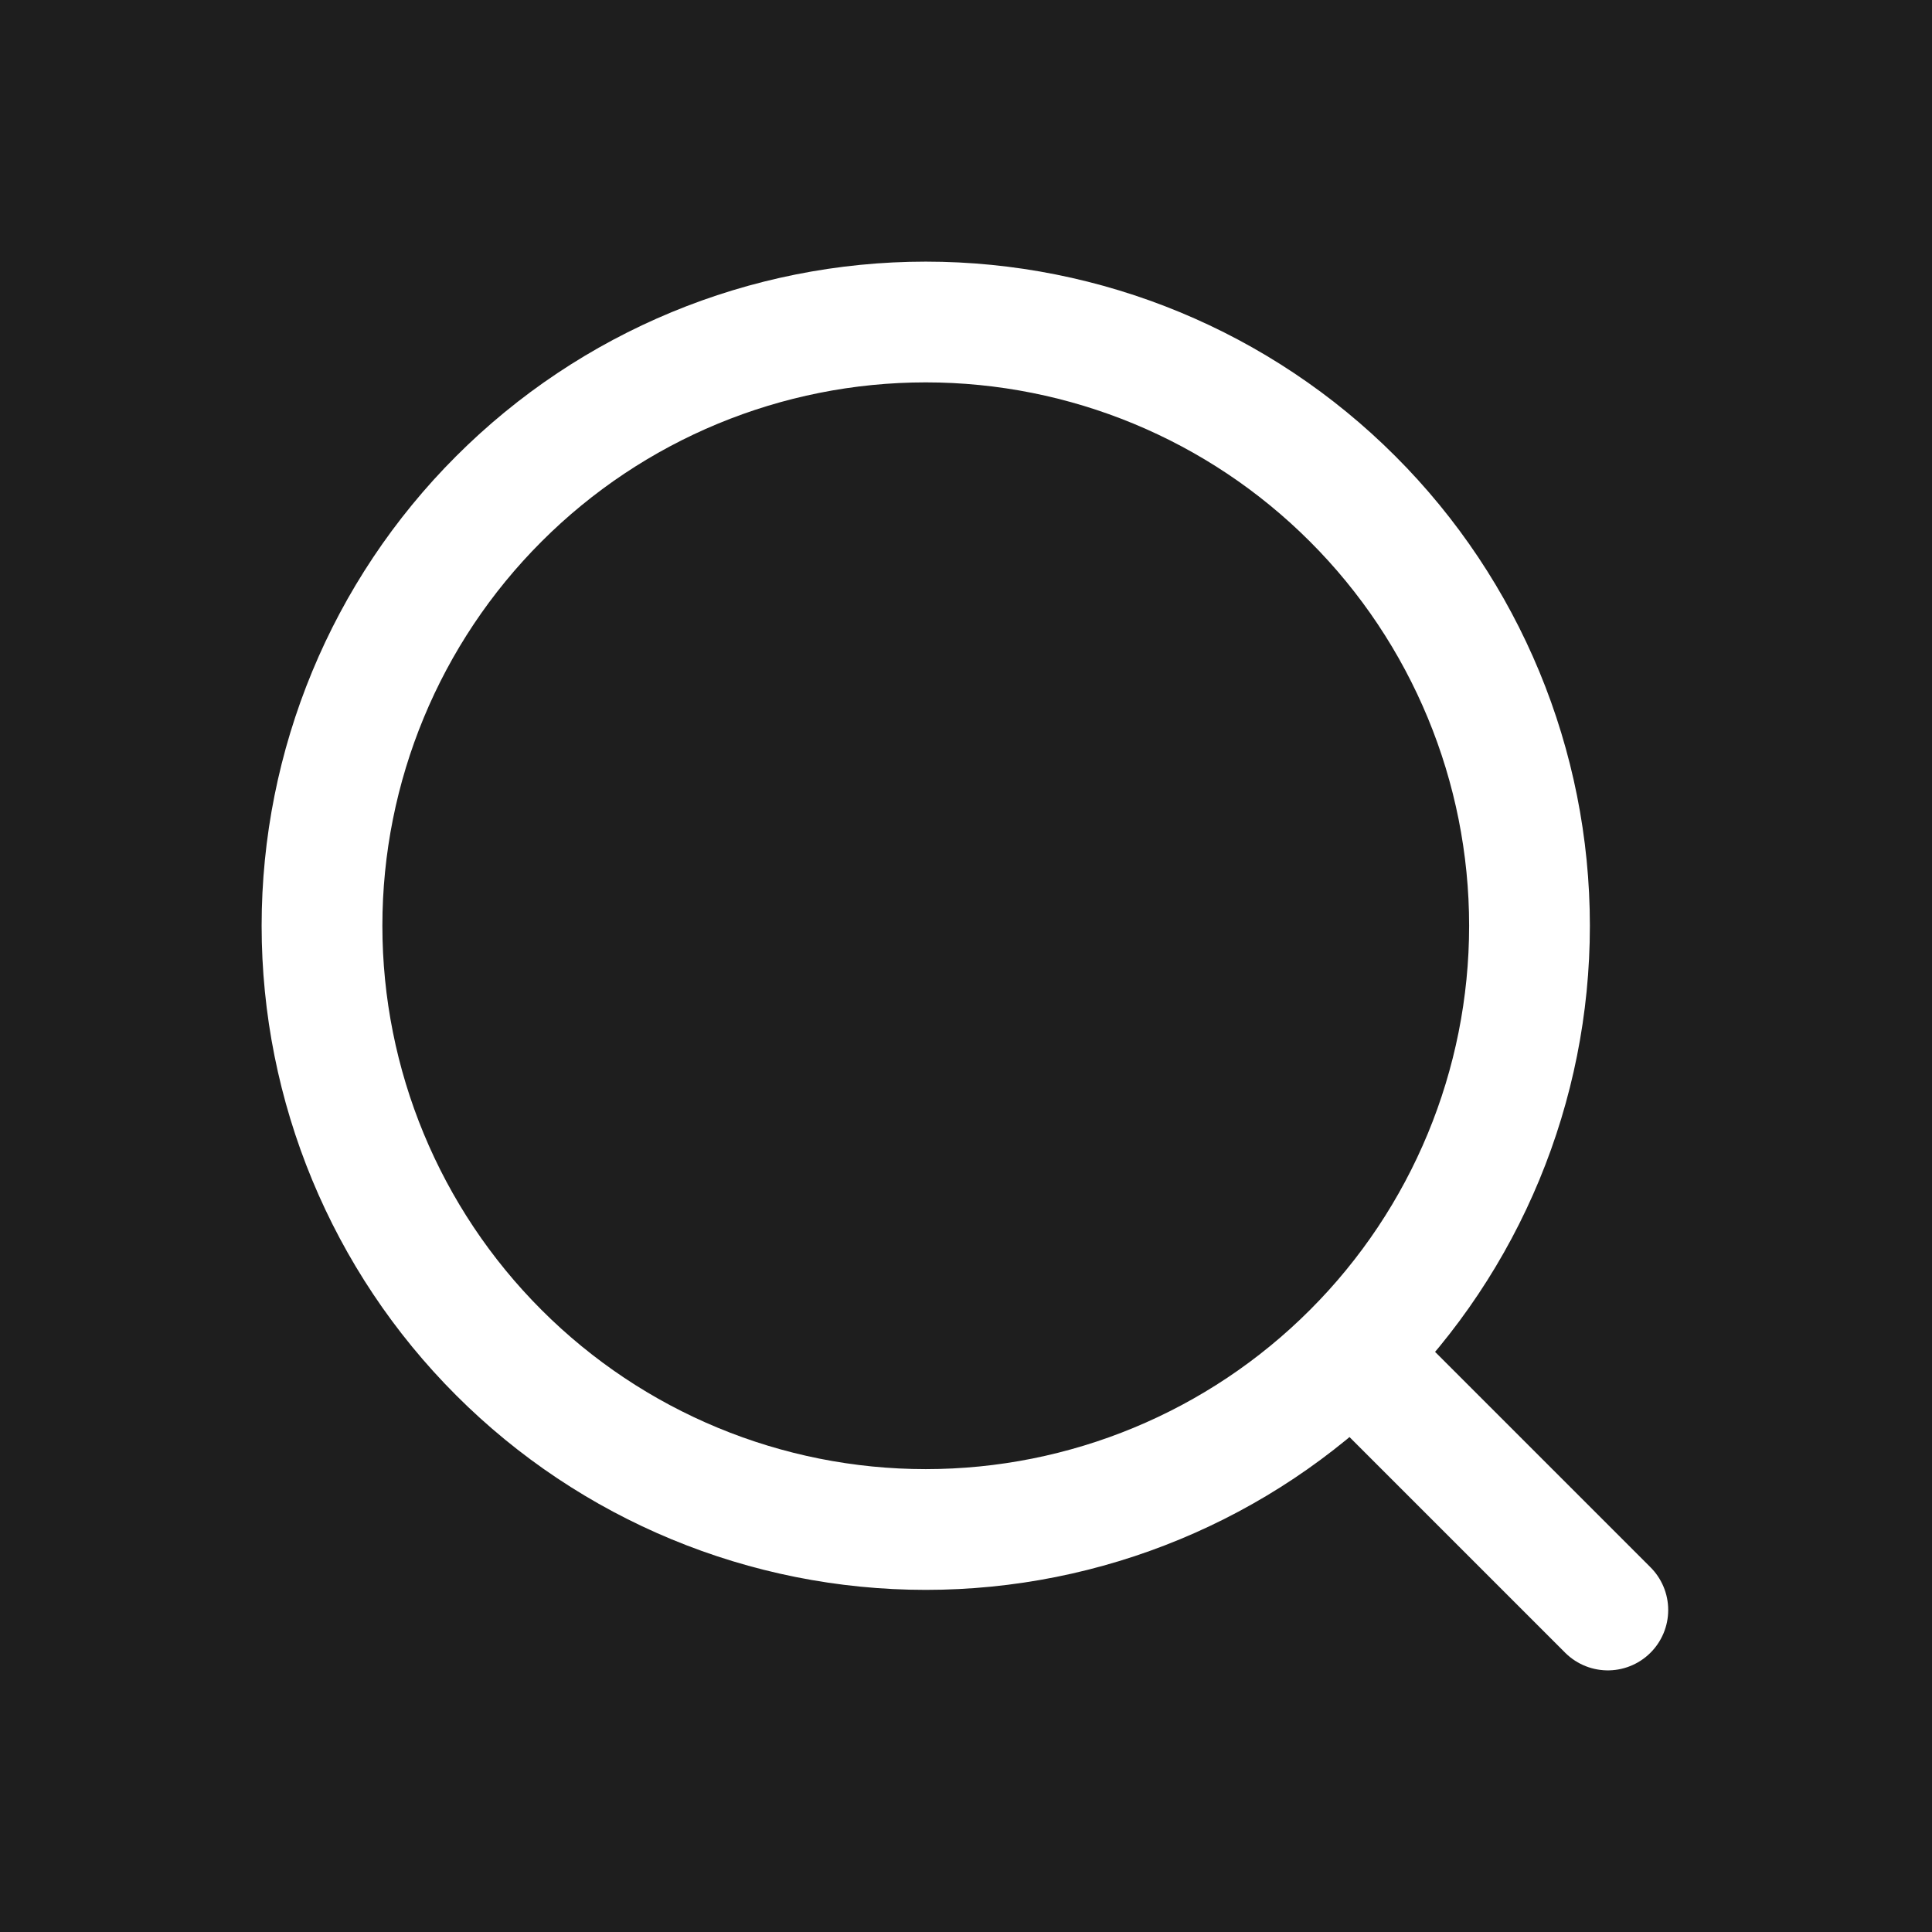 <svg width="24" height="24" viewBox="0 0 24 24" fill="none" xmlns="http://www.w3.org/2000/svg">
<rect width="24" height="24" fill="#1E1E1E"/>
<path d="M16.893 16.92L19.973 20M19 11.5C19 13.489 18.21 15.397 16.803 16.803C15.397 18.21 13.489 19 11.5 19C9.511 19 7.603 18.21 6.197 16.803C4.79 15.397 4 13.489 4 11.5C4 9.511 4.79 7.603 6.197 6.197C7.603 4.79 9.511 4 11.5 4C13.489 4 15.397 4.79 16.803 6.197C18.21 7.603 19 9.511 19 11.5Z" stroke="white" stroke-width="1.5" stroke-linecap="round" stroke-linejoin="round"/>
</svg>
